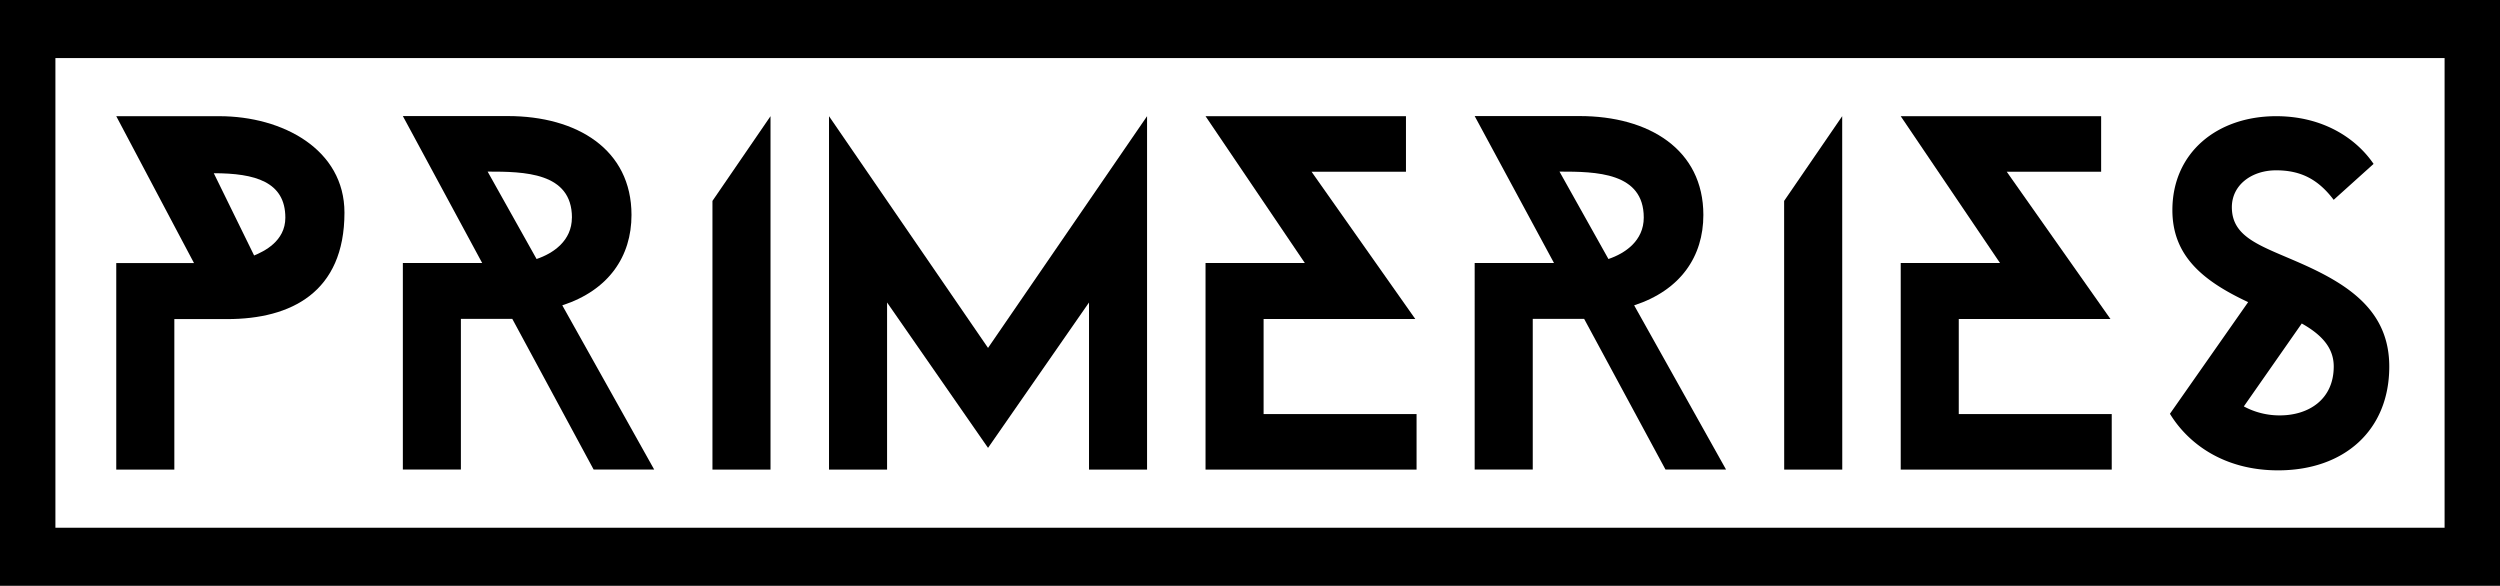 <svg fill="#00" xmlns="http://www.w3.org/2000/svg" viewBox="0 0 2169.72 508.43"><g id="Layer_2" data-name="Layer 2"><g id="Layer_1-2" data-name="Layer 1"><path d="M400,276.76h44.62l70.56,130.72h52.56L488,265c40.32-13.14,60.07-42.47,60.07-78.42,0-56.93-47.35-85.85-107.34-85.85H349.63l68.83,127.5H349.63V407.48H400Zm96.34-87.92c0,20.16-16.19,31.07-30.65,35.95l-42.48-75.86C454.74,148.93,496.38,149.43,496.38,188.84Z"/><path d="M1330.26,276.76h44.61l70.57,130.72H1498L1418.26,265c40.32-13.14,60.07-42.47,60.07-78.42,0-56.93-47.35-85.85-107.34-85.85h-91.14l68.83,127.5h-68.83V407.48h50.41Zm96.34-87.92c0,20.16-16.2,31.07-30.66,35.95l-42.47-75.86C1385,148.93,1426.6,149.43,1426.6,188.84Z"/><polygon points="668.72 100.84 618.33 174.37 618.33 407.57 668.72 407.57 668.72 100.84"/><polygon points="1229.42 359.35 1096.66 359.35 1096.66 276.85 1228.31 276.85 1138.28 149.04 1220.22 149.04 1220.22 100.84 1046.27 100.84 1132.45 228.26 1046.27 228.26 1046.27 407.54 1229.42 407.54 1229.42 359.35"/><polygon points="1832.75 359.35 1699.99 359.35 1699.99 276.85 1831.64 276.85 1741.62 149.04 1823.55 149.04 1823.55 100.84 1649.61 100.84 1735.78 228.26 1649.61 228.26 1649.61 407.54 1832.75 407.54 1832.75 359.35"/><path d="M1977.14,408.21c57.21,0,96.48-34.57,96.48-90.07,0-47.39-33.72-70.44-76-89.23-34.58-15.37-60.62-22.19-60.62-49.09,0-19.21,17.08-32,38.43-32,21.77,0,36.71,8.11,49.94,25.61L2060,142.25c-15.37-22.62-44.4-41.41-84.52-41.41-51.24,0-90.09,31.59-90.09,81.54,0,39.7,26.48,61.47,65.75,79.83l-67.88,96.91C1898.6,384.31,1929.33,408.21,1977.14,408.21Zm20.53-127.46c16.91,9.54,27.75,20.82,27.75,37.29,0,28.61-21.68,42.48-46.82,42.48a65.2,65.2,0,0,1-31.21-7.8Z"/><path d="M151.31,276.93h46c55.2,0,101.64-23.22,101.64-92.38,0-54.79-53.47-83.71-108.66-83.71H100.9l53.3,100.73,13.71,25.86.5.91H100.9V407.57h50.41Zm96.34-88c0,20.57-18.75,29.33-27.1,32.8l-35-71.39C221.38,150.34,247.65,157.77,247.65,188.93Z"/><polygon points="1598.88 407.57 1598.82 100.84 1548.42 174.37 1548.48 407.57 1598.88 407.57"/><polygon points="769.88 262.52 857.5 388.71 945.14 262.52 945.14 407.57 995.52 407.57 995.52 100.84 857.5 301.95 719.49 100.84 719.49 407.57 769.88 407.57 769.88 262.52"/><path d="M0,0V508.43H2169.72V0ZM2121.63,458H48.09V50.4H2121.63Z"/></g></g></svg>